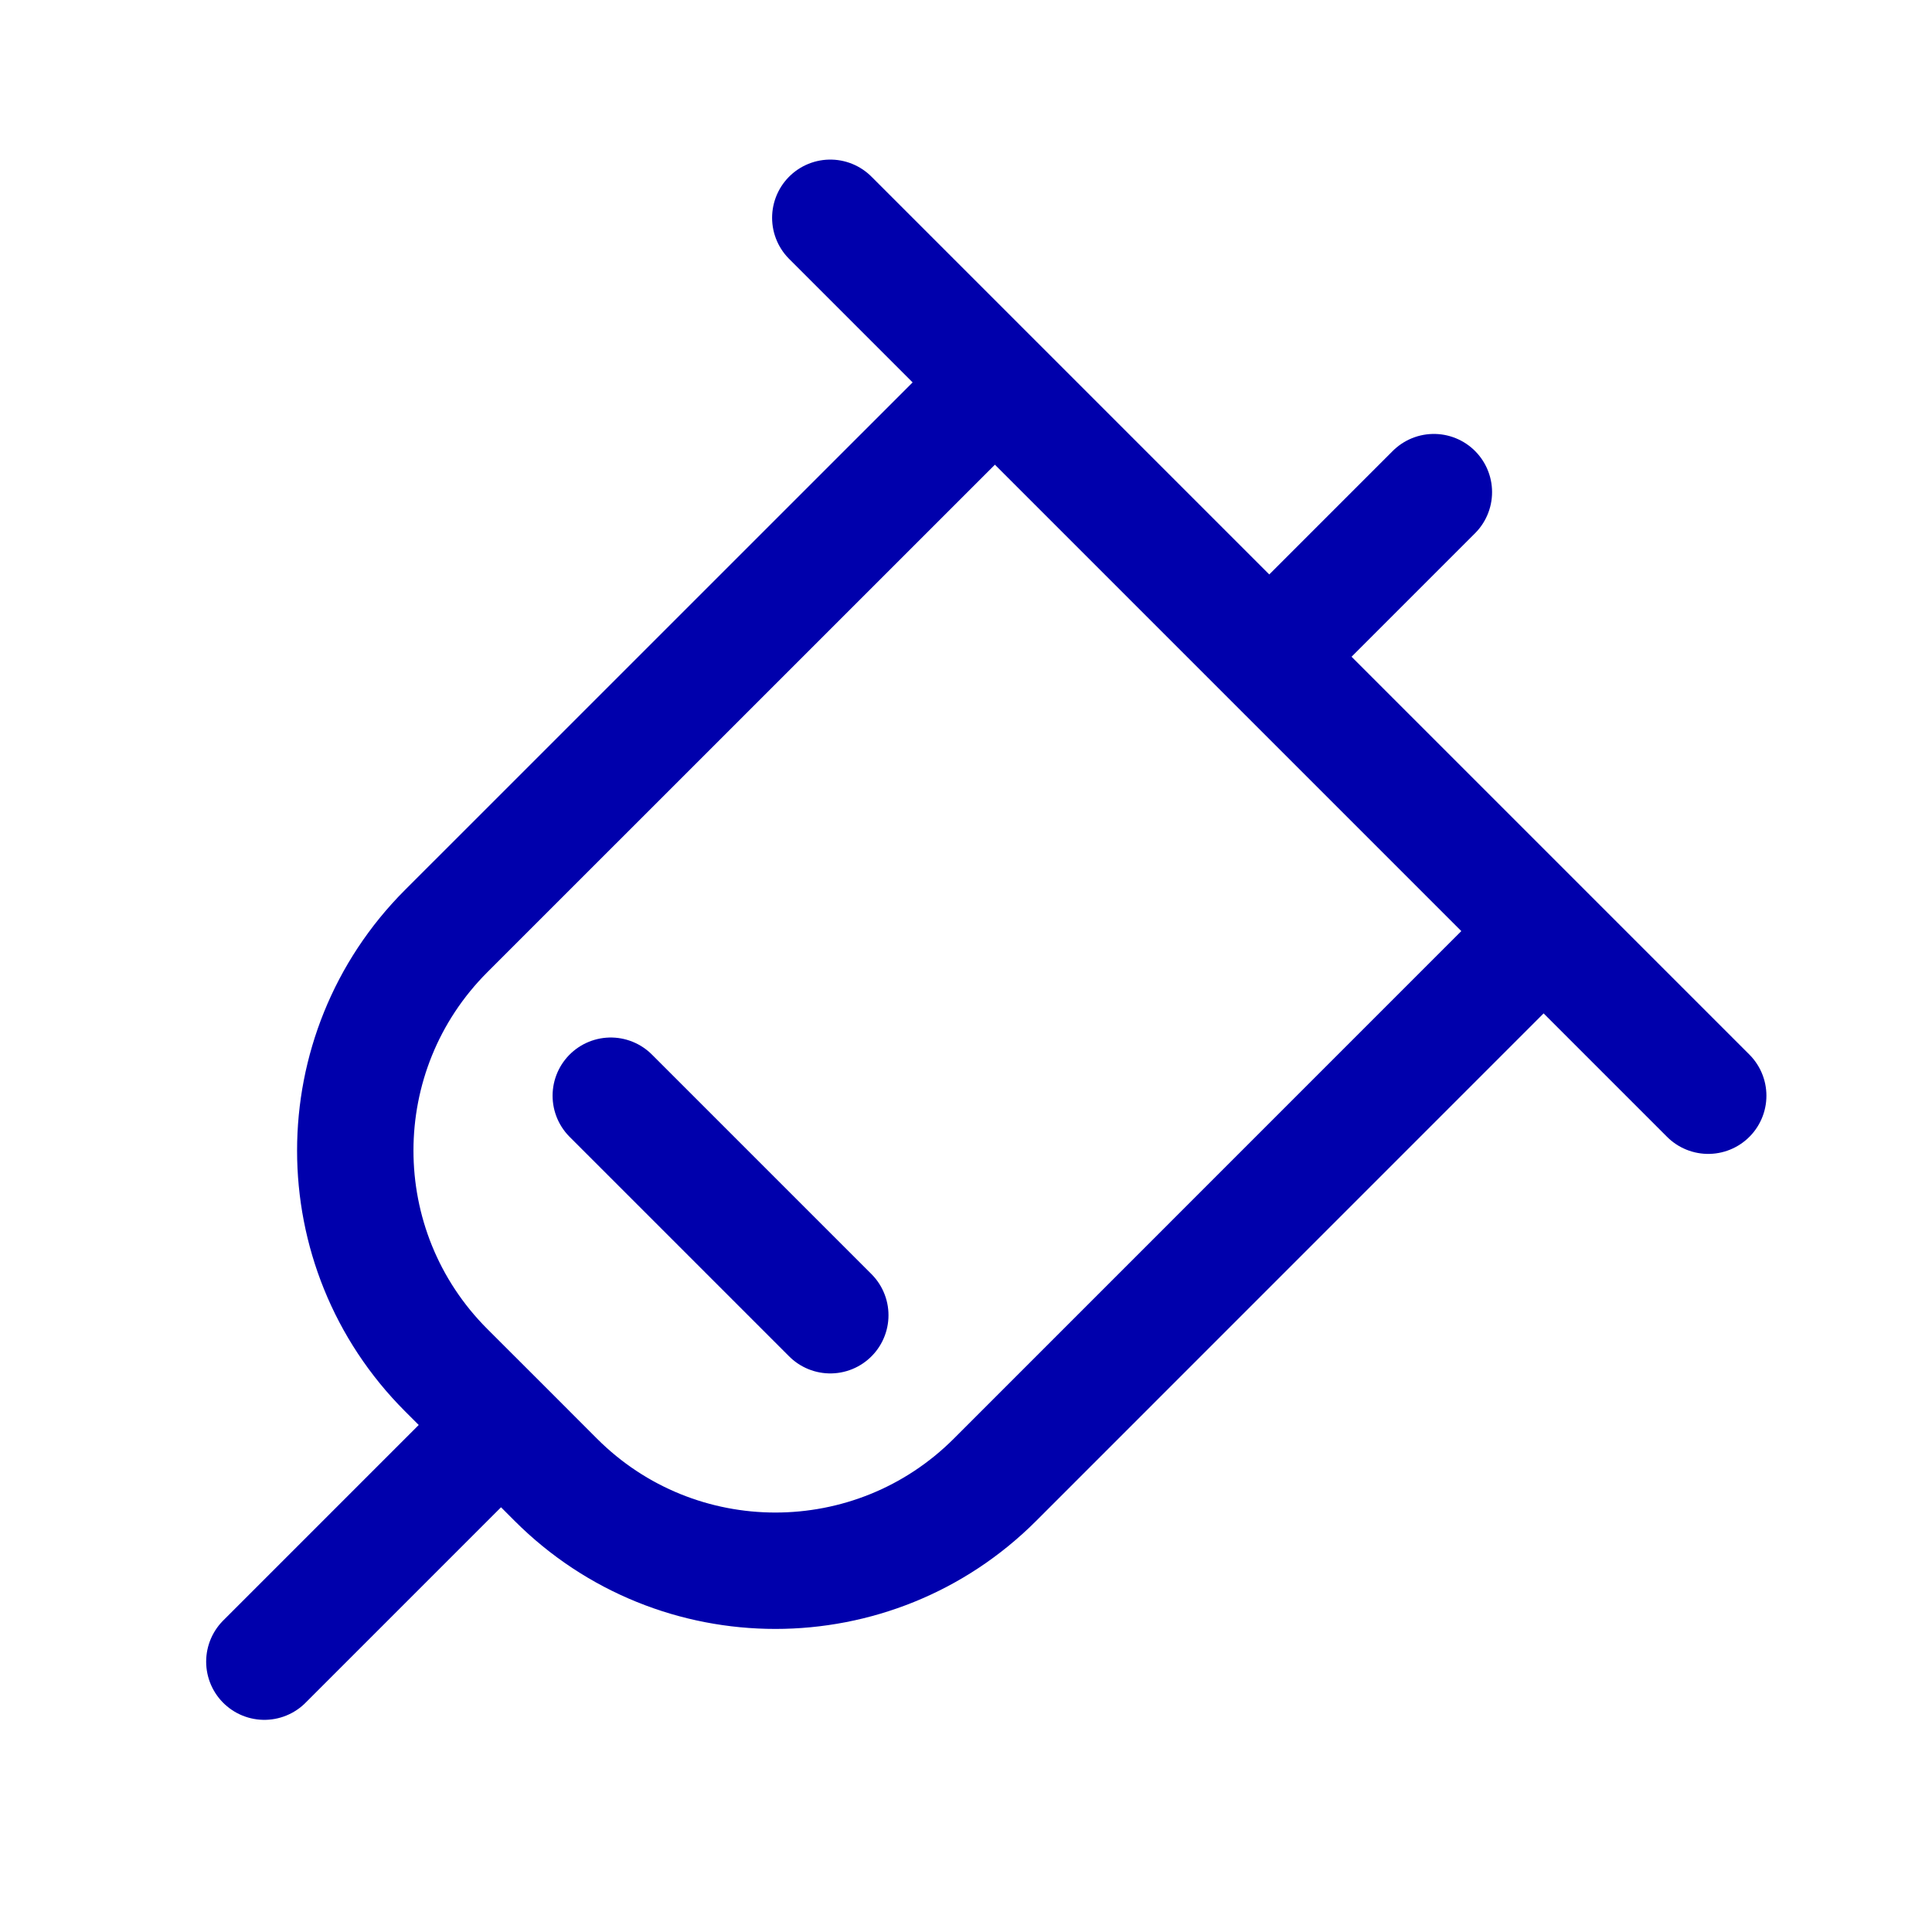 <svg width="29" height="29" viewBox="0 0 29 29" fill="none" xmlns="http://www.w3.org/2000/svg">
<path d="M12.463 3.269L19.052 9.858M25.641 16.447L19.052 9.858M21.523 7.387L19.052 9.858M19.052 9.858L14.934 5.74L6.697 13.976C4.878 15.796 4.878 18.746 6.697 20.566L7.521 21.389M19.052 9.858L23.17 13.976L14.934 22.213C13.114 24.032 10.164 24.032 8.344 22.213L7.521 21.389M7.521 21.389L3.968 24.942M9.168 16.447L12.463 19.742" stroke="#0000AC" stroke-width="1.747" stroke-linecap="round" stroke-linejoin="round"/>
</svg>
